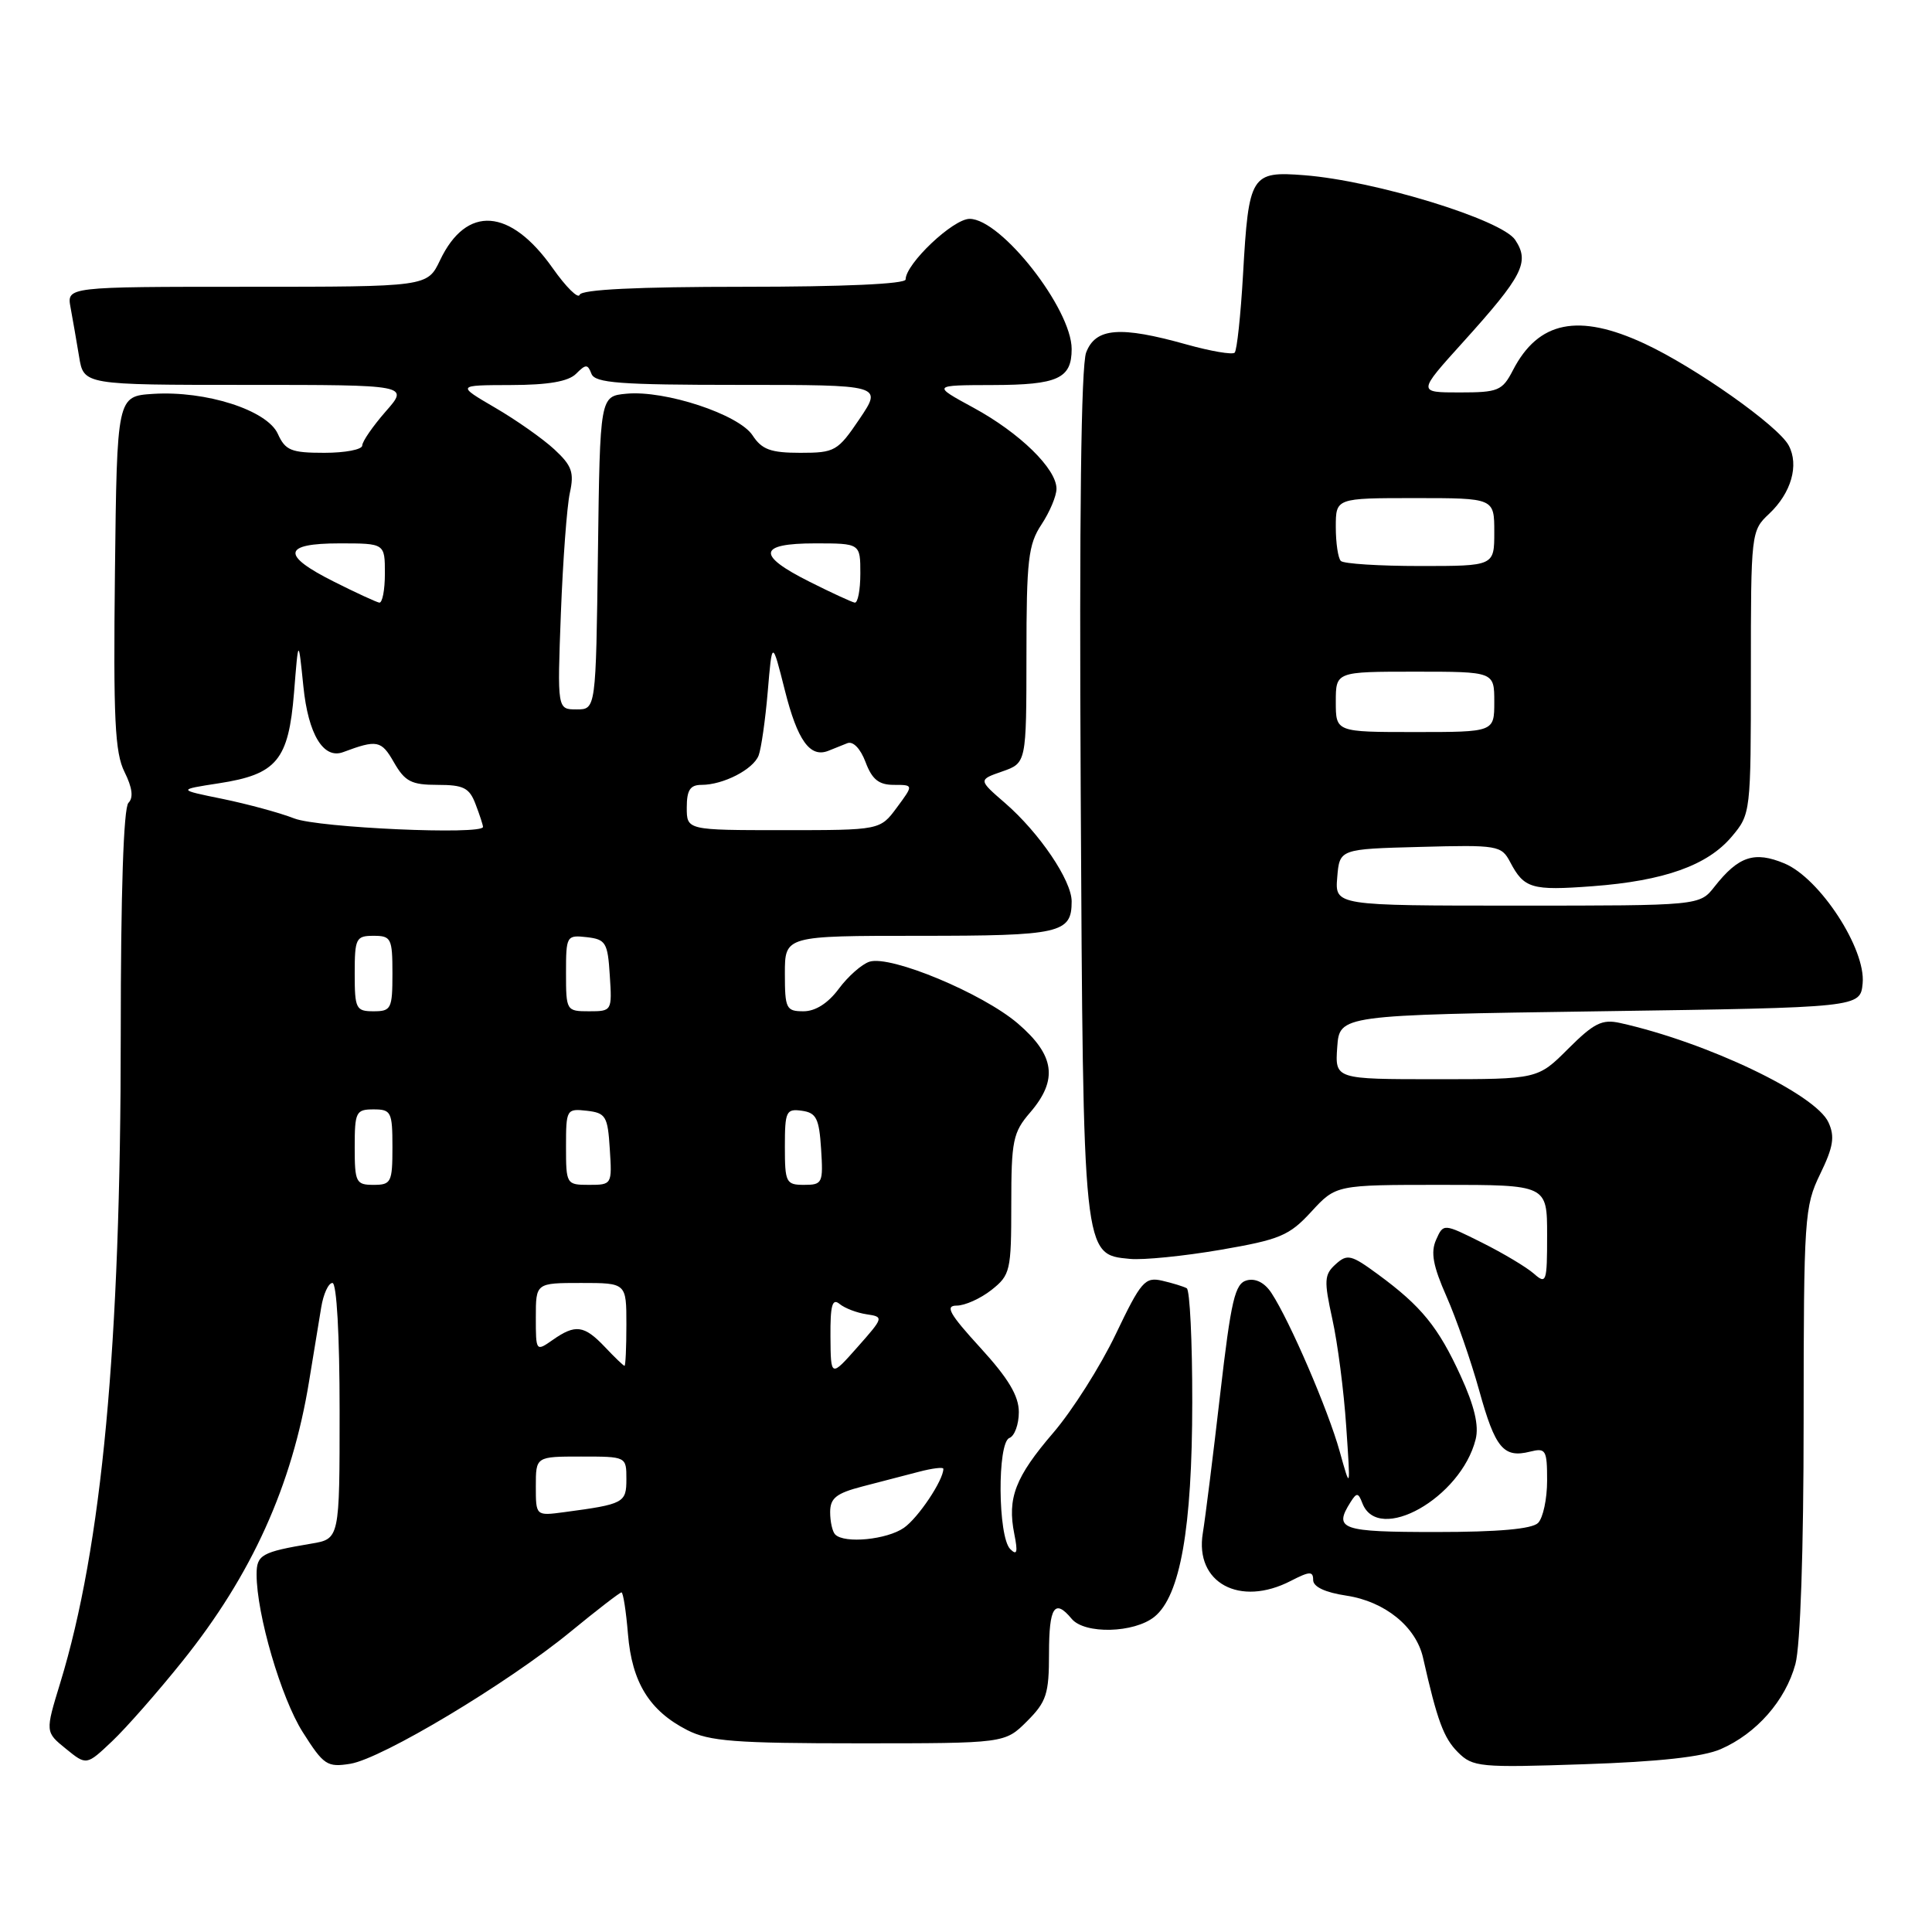 <?xml version="1.0" encoding="UTF-8" standalone="no"?>
<!DOCTYPE svg PUBLIC "-//W3C//DTD SVG 1.1//EN" "http://www.w3.org/Graphics/SVG/1.1/DTD/svg11.dtd" >
<svg xmlns="http://www.w3.org/2000/svg" xmlns:xlink="http://www.w3.org/1999/xlink" version="1.1" viewBox="0 0 256 256">
 <g >
 <path fill="currentColor"
d=" M 24.18 220.11 C 33.35 208.69 38.71 196.85 40.96 183.00 C 41.55 179.43 42.26 175.04 42.56 173.25 C 42.85 171.46 43.52 170.00 44.05 170.00 C 44.61 170.00 45.00 176.85 45.00 186.95 C 45.00 203.91 45.00 203.91 41.25 204.54 C 34.65 205.65 34.00 206.02 34.00 208.62 C 34.00 213.90 37.25 225.00 40.11 229.51 C 42.89 233.90 43.35 234.20 46.42 233.71 C 50.63 233.02 67.22 223.08 75.55 216.25 C 79.07 213.36 82.13 211.00 82.35 211.00 C 82.57 211.00 82.96 213.49 83.21 216.54 C 83.74 222.94 86.06 226.69 91.07 229.25 C 93.98 230.73 97.40 231.00 113.83 231.00 C 133.15 231.00 133.15 231.00 136.08 228.08 C 138.67 225.49 139.00 224.46 139.00 219.08 C 139.00 212.92 139.75 211.78 142.00 214.50 C 143.72 216.57 150.28 216.40 152.97 214.23 C 156.39 211.46 157.97 202.51 157.98 185.81 C 157.99 177.73 157.66 170.93 157.25 170.70 C 156.84 170.47 155.38 170.02 154.00 169.70 C 151.71 169.18 151.20 169.76 147.83 176.81 C 145.81 181.04 142.09 186.90 139.58 189.83 C 134.52 195.72 133.45 198.50 134.40 203.26 C 134.89 205.70 134.76 206.16 133.86 205.26 C 132.22 203.62 132.13 191.17 133.75 190.54 C 134.44 190.28 135.00 188.73 135.00 187.11 C 135.00 184.96 133.62 182.65 129.90 178.58 C 125.80 174.10 125.19 173.00 126.76 173.00 C 127.85 173.00 129.92 172.07 131.37 170.93 C 133.87 168.95 134.00 168.41 134.00 159.58 C 134.00 151.14 134.22 150.05 136.50 147.41 C 140.23 143.07 139.77 139.82 134.86 135.61 C 130.18 131.61 118.01 126.54 115.21 127.43 C 114.19 127.76 112.37 129.37 111.15 131.01 C 109.73 132.93 108.05 134.00 106.47 134.00 C 104.17 134.00 104.00 133.65 104.00 129.00 C 104.00 124.00 104.00 124.00 121.80 124.00 C 140.53 124.00 142.00 123.67 142.00 119.44 C 142.00 116.67 137.73 110.36 133.18 106.41 C 129.62 103.33 129.62 103.33 132.81 102.22 C 136.00 101.10 136.00 101.10 136.01 86.80 C 136.01 74.21 136.25 72.14 138.00 69.50 C 139.09 67.85 139.99 65.72 139.99 64.77 C 140.00 62.12 135.12 57.36 129.00 54.03 C 123.50 51.04 123.50 51.04 131.55 51.02 C 140.17 51.00 142.00 50.16 142.00 46.25 C 142.00 40.93 132.65 29.00 128.48 29.00 C 126.28 29.00 120.00 34.96 120.00 37.03 C 120.00 37.63 111.68 38.00 98.58 38.00 C 84.45 38.00 77.05 38.36 76.81 39.06 C 76.62 39.64 75.01 38.05 73.24 35.54 C 67.61 27.55 61.81 27.14 58.31 34.48 C 56.63 38.00 56.63 38.00 32.74 38.00 C 8.84 38.00 8.84 38.00 9.35 40.75 C 9.63 42.26 10.14 45.19 10.48 47.25 C 11.09 51.00 11.09 51.00 32.65 51.00 C 54.21 51.00 54.21 51.00 51.10 54.53 C 49.40 56.48 48.00 58.50 48.00 59.03 C 48.00 59.57 45.74 60.00 42.98 60.00 C 38.58 60.00 37.81 59.69 36.81 57.48 C 35.38 54.34 27.28 51.75 20.30 52.19 C 15.50 52.50 15.50 52.50 15.23 75.86 C 15.01 95.24 15.22 99.74 16.50 102.29 C 17.54 104.38 17.70 105.70 17.02 106.38 C 16.37 107.03 16.00 118.32 16.00 137.05 C 16.00 178.30 13.51 204.93 7.98 223.00 C 5.99 229.50 5.99 229.50 8.73 231.72 C 11.46 233.94 11.46 233.94 14.86 230.72 C 16.73 228.95 20.92 224.18 24.18 220.11 Z  M 228.00 231.77 C 232.74 229.71 236.59 225.33 237.90 220.50 C 238.56 218.06 238.99 205.47 238.99 188.28 C 239.00 161.32 239.10 159.85 241.18 155.57 C 242.93 151.97 243.15 150.61 242.28 148.72 C 240.58 144.98 226.15 138.10 214.67 135.55 C 212.29 135.02 211.21 135.56 207.80 138.96 C 203.76 143.00 203.76 143.00 190.32 143.00 C 176.89 143.00 176.89 143.00 177.19 138.75 C 177.50 134.50 177.50 134.50 212.00 134.00 C 246.50 133.50 246.50 133.50 246.81 130.30 C 247.25 125.74 241.14 116.37 236.45 114.41 C 232.47 112.75 230.36 113.45 227.18 117.49 C 225.21 120.00 225.21 120.00 201.05 120.00 C 176.88 120.00 176.88 120.00 177.19 116.25 C 177.50 112.50 177.50 112.50 188.20 112.22 C 198.46 111.94 198.94 112.03 200.10 114.22 C 201.95 117.74 202.95 118.03 211.00 117.43 C 220.51 116.72 226.26 114.67 229.47 110.85 C 231.98 107.87 232.00 107.69 232.00 89.10 C 232.00 70.57 232.03 70.32 234.42 68.08 C 237.35 65.32 238.41 61.63 237.01 59.02 C 235.62 56.42 224.64 48.67 217.92 45.54 C 209.15 41.46 203.84 42.53 200.47 49.06 C 199.06 51.78 198.53 52.00 193.39 52.00 C 187.84 52.00 187.84 52.00 193.82 45.38 C 201.80 36.54 202.72 34.74 200.78 31.80 C 199.03 29.11 182.20 23.95 172.85 23.22 C 165.76 22.66 165.46 23.15 164.71 36.34 C 164.40 41.76 163.90 46.43 163.60 46.73 C 163.30 47.03 160.43 46.54 157.21 45.64 C 148.40 43.17 145.17 43.43 143.92 46.71 C 143.25 48.48 143.00 68.58 143.20 104.96 C 143.53 166.73 143.48 166.21 149.72 166.81 C 151.48 166.98 156.87 166.44 161.71 165.61 C 169.61 164.25 170.83 163.74 173.76 160.55 C 177.03 157.00 177.03 157.00 191.01 157.00 C 205.00 157.00 205.00 157.00 205.00 163.65 C 205.00 169.91 204.90 170.22 203.25 168.77 C 202.29 167.92 199.20 166.07 196.38 164.66 C 191.26 162.10 191.26 162.10 190.29 164.28 C 189.55 165.94 189.88 167.74 191.67 171.79 C 192.96 174.71 194.91 180.32 196.00 184.24 C 198.12 191.91 199.23 193.23 202.74 192.35 C 204.83 191.83 205.00 192.11 205.00 196.19 C 205.00 198.62 204.46 201.14 203.80 201.80 C 203.00 202.60 198.53 203.00 190.30 203.00 C 177.67 203.00 176.67 202.65 178.96 199.03 C 179.77 197.75 179.98 197.77 180.52 199.18 C 182.62 204.66 193.59 198.48 195.53 190.72 C 195.99 188.91 195.37 186.29 193.54 182.30 C 190.58 175.83 188.33 173.07 182.59 168.86 C 179.04 166.25 178.52 166.12 176.98 167.52 C 175.46 168.89 175.42 169.67 176.54 174.78 C 177.24 177.93 178.07 184.32 178.38 189.00 C 178.96 197.50 178.96 197.50 177.51 192.30 C 176.00 186.86 170.91 175.04 168.48 171.34 C 167.59 169.97 166.38 169.35 165.22 169.65 C 163.63 170.07 163.13 172.20 161.67 184.82 C 160.74 192.89 159.71 201.14 159.38 203.14 C 158.29 209.73 164.27 212.98 171.05 209.47 C 173.54 208.19 174.00 208.17 174.00 209.36 C 174.00 210.26 175.59 211.01 178.40 211.43 C 183.50 212.20 187.63 215.54 188.56 219.66 C 190.44 227.99 191.29 230.29 193.18 232.18 C 195.15 234.15 196.06 234.24 209.88 233.77 C 219.80 233.44 225.63 232.80 228.00 231.77 Z  M 110.67 203.33 C 110.30 202.97 110.00 201.63 110.00 200.37 C 110.00 198.51 110.80 197.87 114.25 196.97 C 116.59 196.37 119.96 195.49 121.75 195.02 C 123.54 194.55 125.00 194.37 125.00 194.63 C 125.00 196.14 121.68 201.11 119.78 202.44 C 117.54 204.01 111.90 204.57 110.67 203.33 Z  M 71.00 196.94 C 71.00 193.00 71.00 193.00 77.00 193.00 C 82.99 193.00 83.00 193.00 83.00 195.98 C 83.00 199.14 82.69 199.31 74.75 200.37 C 71.00 200.87 71.00 200.87 71.00 196.94 Z  M 110.04 177.13 C 110.01 172.95 110.28 171.98 111.25 172.78 C 111.94 173.35 113.55 173.96 114.83 174.15 C 117.12 174.49 117.10 174.57 113.62 178.50 C 110.08 182.50 110.08 182.50 110.04 177.13 Z  M 80.15 178.48 C 77.40 175.59 76.25 175.43 73.22 177.56 C 71.02 179.10 71.00 179.07 71.00 174.56 C 71.00 170.00 71.00 170.00 77.00 170.00 C 83.00 170.00 83.00 170.00 83.00 175.50 C 83.00 178.53 82.89 180.99 82.75 180.98 C 82.61 180.97 81.44 179.85 80.15 178.48 Z  M 47.00 152.00 C 47.00 147.33 47.17 147.00 49.50 147.00 C 51.83 147.00 52.00 147.33 52.00 152.00 C 52.00 156.67 51.83 157.00 49.50 157.00 C 47.17 157.00 47.00 156.67 47.00 152.00 Z  M 75.00 151.93 C 75.00 147.00 75.07 146.88 77.75 147.18 C 80.27 147.47 80.53 147.90 80.80 152.25 C 81.11 156.95 81.08 157.00 78.05 157.00 C 75.05 157.00 75.00 156.92 75.00 151.93 Z  M 104.00 151.93 C 104.00 147.25 104.17 146.89 106.25 147.18 C 108.17 147.45 108.54 148.20 108.80 152.25 C 109.09 156.76 108.98 157.00 106.55 157.00 C 104.15 157.00 104.00 156.70 104.00 151.93 Z  M 47.00 129.00 C 47.00 124.33 47.17 124.00 49.50 124.00 C 51.83 124.00 52.00 124.33 52.00 129.00 C 52.00 133.67 51.83 134.00 49.50 134.00 C 47.17 134.00 47.00 133.67 47.00 129.00 Z  M 75.00 128.93 C 75.00 124.00 75.07 123.88 77.75 124.18 C 80.27 124.47 80.53 124.90 80.80 129.25 C 81.11 133.95 81.08 134.00 78.05 134.00 C 75.05 134.00 75.00 133.92 75.00 128.93 Z  M 39.00 108.45 C 37.08 107.70 32.80 106.54 29.50 105.86 C 23.50 104.64 23.50 104.64 29.00 103.79 C 36.68 102.61 38.23 100.74 38.96 91.79 C 39.54 84.50 39.54 84.50 40.20 90.96 C 40.84 97.30 42.86 100.64 45.47 99.66 C 49.97 97.98 50.53 98.09 52.20 101.02 C 53.66 103.56 54.51 104.00 57.98 104.00 C 61.43 104.00 62.20 104.39 63.02 106.57 C 63.56 107.98 64.00 109.33 64.00 109.57 C 64.00 110.66 42.19 109.69 39.00 108.45 Z  M 91.00 107.00 C 91.00 104.69 91.45 104.00 92.95 104.00 C 95.83 104.00 99.80 101.96 100.52 100.11 C 100.86 99.23 101.41 95.41 101.73 91.64 C 102.31 84.78 102.31 84.78 104.00 91.48 C 105.67 98.12 107.33 100.44 109.75 99.49 C 110.44 99.22 111.57 98.77 112.27 98.48 C 113.03 98.17 114.01 99.18 114.69 100.98 C 115.55 103.28 116.45 104.00 118.44 104.00 C 121.06 104.00 121.06 104.00 118.84 107.00 C 116.62 110.00 116.62 110.00 103.81 110.00 C 91.00 110.00 91.00 110.00 91.00 107.00 Z  M 74.32 81.25 C 74.59 74.24 75.12 67.06 75.51 65.30 C 76.10 62.60 75.78 61.70 73.46 59.55 C 71.94 58.14 68.40 55.65 65.60 54.02 C 60.50 51.04 60.50 51.04 67.68 51.02 C 72.65 51.01 75.31 50.55 76.33 49.53 C 77.63 48.23 77.87 48.23 78.37 49.53 C 78.84 50.75 82.12 51.00 97.93 51.00 C 116.93 51.00 116.93 51.00 113.90 55.50 C 111.00 59.79 110.63 60.00 106.04 60.00 C 102.12 60.00 100.95 59.57 99.72 57.69 C 97.90 54.91 88.12 51.68 83.00 52.17 C 79.50 52.50 79.50 52.50 79.23 73.25 C 78.96 94.00 78.96 94.00 76.40 94.00 C 73.84 94.00 73.84 94.00 74.32 81.25 Z  M 44.30 77.10 C 37.22 73.56 37.43 72.00 45.00 72.00 C 51.00 72.00 51.00 72.00 51.00 76.00 C 51.00 78.20 50.66 79.93 50.25 79.85 C 49.84 79.77 47.16 78.54 44.30 77.10 Z  M 107.30 77.10 C 100.22 73.56 100.43 72.00 108.00 72.00 C 114.00 72.00 114.00 72.00 114.00 76.00 C 114.00 78.20 113.66 79.93 113.25 79.85 C 112.84 79.77 110.16 78.54 107.30 77.10 Z  M 177.00 93.00 C 177.00 89.00 177.00 89.00 187.50 89.00 C 198.00 89.00 198.00 89.00 198.00 93.00 C 198.00 97.00 198.00 97.00 187.50 97.00 C 177.00 97.00 177.00 97.00 177.00 93.00 Z  M 177.67 74.33 C 177.30 73.97 177.00 71.94 177.00 69.83 C 177.00 66.00 177.00 66.00 187.50 66.00 C 198.00 66.00 198.00 66.00 198.00 70.50 C 198.00 75.00 198.00 75.00 188.17 75.00 C 182.76 75.00 178.03 74.70 177.67 74.33 Z "/>
</g>
</svg>